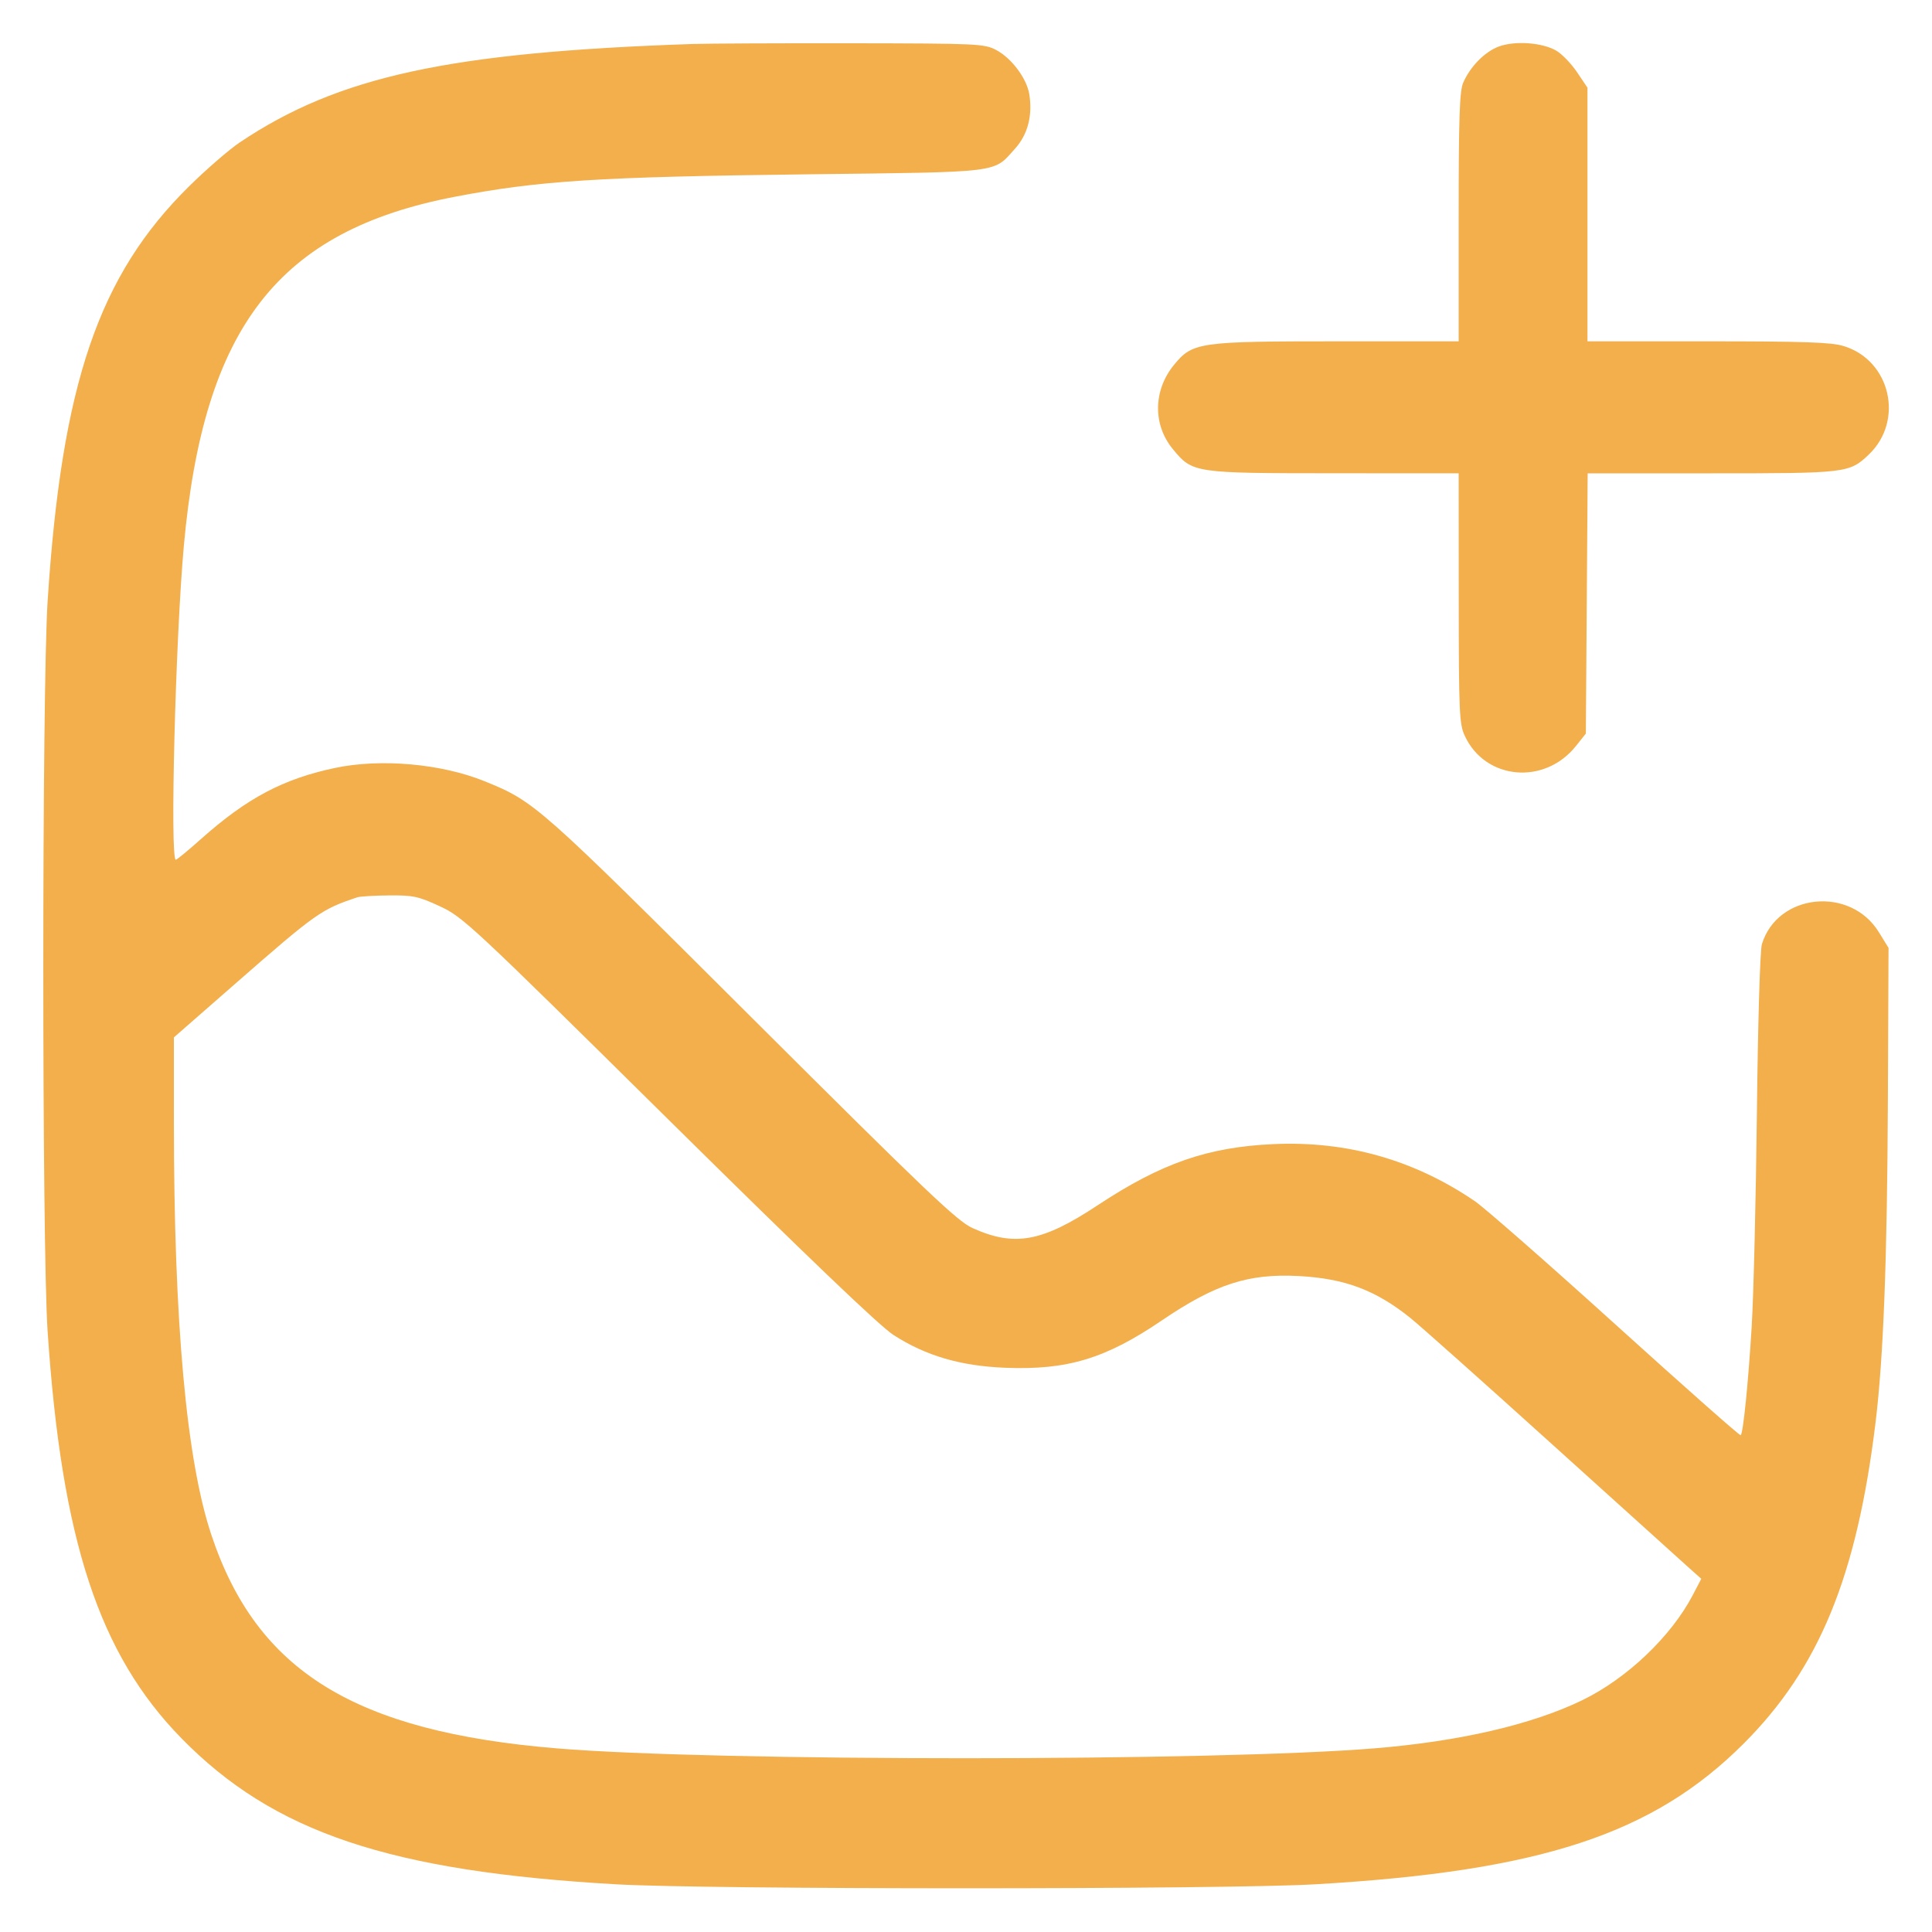 <svg xmlns="http://www.w3.org/2000/svg" width="600" height="600" viewBox="0 0 600 600" version="1.1"><path d="M 215 13.664 C 139.504 16.225, 105.067 23.709, 74.500 44.199 C 71.200 46.411, 64.100 52.558, 58.722 57.860 C 30.659 85.526, 19.181 119.145, 14.801 186.500 C 13.006 214.093, 12.995 386.718, 14.786 413.427 C 19.142 478.386, 30.740 513.673, 56.332 539.825 C 84.957 569.077, 120.979 581.173, 191.434 585.193 C 220.231 586.836, 380.183 586.830, 408.500 585.184 C 478.394 581.123, 513.361 569.638, 541.499 541.499 C 564.959 518.040, 576.640 489.604, 582.470 441.763 C 584.928 421.593, 586.088 391.205, 586.300 341.435 L 586.500 294.370 583.491 289.490 C 574.615 275.094, 551.999 277.419, 547.171 293.225 C 546.598 295.103, 545.936 317.404, 545.620 345.500 C 545.317 372.450, 544.589 402.375, 544.002 412 C 542.931 429.585, 541.379 444.955, 540.596 445.738 C 540.364 445.969, 522.923 430.543, 501.838 411.457 C 480.752 392.372, 461.025 375.072, 458 373.014 C 439.141 360.182, 418.297 354.278, 395.500 355.313 C 375.030 356.242, 360.678 361.233, 340.894 374.301 C 323.598 385.726, 315.077 387.276, 302 381.372 C 297.262 379.233, 287.773 370.189, 233.500 316.080 C 166.841 249.622, 166.095 248.962, 150.477 242.616 C 137.086 237.175, 118.266 235.499, 104.073 238.485 C 87.947 241.877, 76.656 247.868, 62.350 260.625 C 58.418 264.131, 54.931 267, 54.600 267 C 52.738 267, 54.500 198.149, 57.095 169.500 C 63.257 101.478, 86.451 71.617, 141.292 61.098 C 167.337 56.103, 185.778 54.927, 250.500 54.136 C 311.835 53.386, 308.316 53.821, 315.252 46.143 C 319.180 41.795, 320.725 35.856, 319.651 29.239 C 318.856 24.339, 314.120 18.023, 309.373 15.532 C 305.669 13.588, 303.716 13.497, 264.500 13.438 C 241.950 13.404, 219.675 13.506, 215 13.664 M 465.500 14.437 C 461.139 16.037, 456.588 20.661, 454.395 25.718 C 453.281 28.287, 453 36.708, 453 67.468 L 453 106 415.682 106 C 372.292 106, 370.366 106.276, 364.599 113.314 C 358.132 121.206, 357.979 131.879, 364.225 139.457 C 370.373 146.915, 370.628 146.953, 414.250 146.978 L 453 147 453.022 185.750 C 453.042 221.284, 453.197 224.832, 454.890 228.500 C 461.237 242.253, 479.668 243.938, 489.442 231.658 L 492.500 227.817 492.783 187.408 L 493.065 147 531.565 147 C 573.501 147, 574.334 146.901, 580.339 141.197 C 591.463 130.631, 587.093 111.842, 572.488 107.446 C 568.666 106.296, 560.036 106, 530.341 106 L 493 106 493 66.613 L 493 27.226 489.750 22.402 C 487.962 19.749, 485.056 16.742, 483.291 15.721 C 478.944 13.205, 470.513 12.597, 465.500 14.437 M 111 278.657 C 99.778 282.395, 98.232 283.487, 73.250 305.335 L 54 322.171 54.002 348.335 C 54.008 410.794, 57.881 453.455, 65.661 476.735 C 79.801 519.047, 110.125 537.763, 173 542.982 C 222.258 547.071, 377.254 547.052, 427 542.951 C 453.357 540.779, 475.691 535.604, 491.313 528.051 C 505.193 521.339, 518.944 508.279, 525.684 495.406 L 528.351 490.312 523.977 486.406 C 521.572 484.258, 502.480 467.024, 481.552 448.109 C 460.623 429.193, 441.025 411.729, 438 409.299 C 427.269 400.679, 417.702 397.073, 403.500 396.295 C 387.737 395.431, 377.490 398.746, 360.725 410.133 C 343.319 421.954, 331.408 425.545, 312.161 424.772 C 298.277 424.215, 287.517 421.055, 277.480 414.589 C 273.190 411.825, 250.544 390.151, 207.581 347.692 C 146.186 287.016, 143.776 284.766, 136.580 281.442 C 129.900 278.355, 128.272 278.008, 120.816 278.079 C 116.242 278.122, 111.825 278.383, 111 278.657" stroke="none" fill="#f2af4c" fill-rule="evenodd"/></svg>